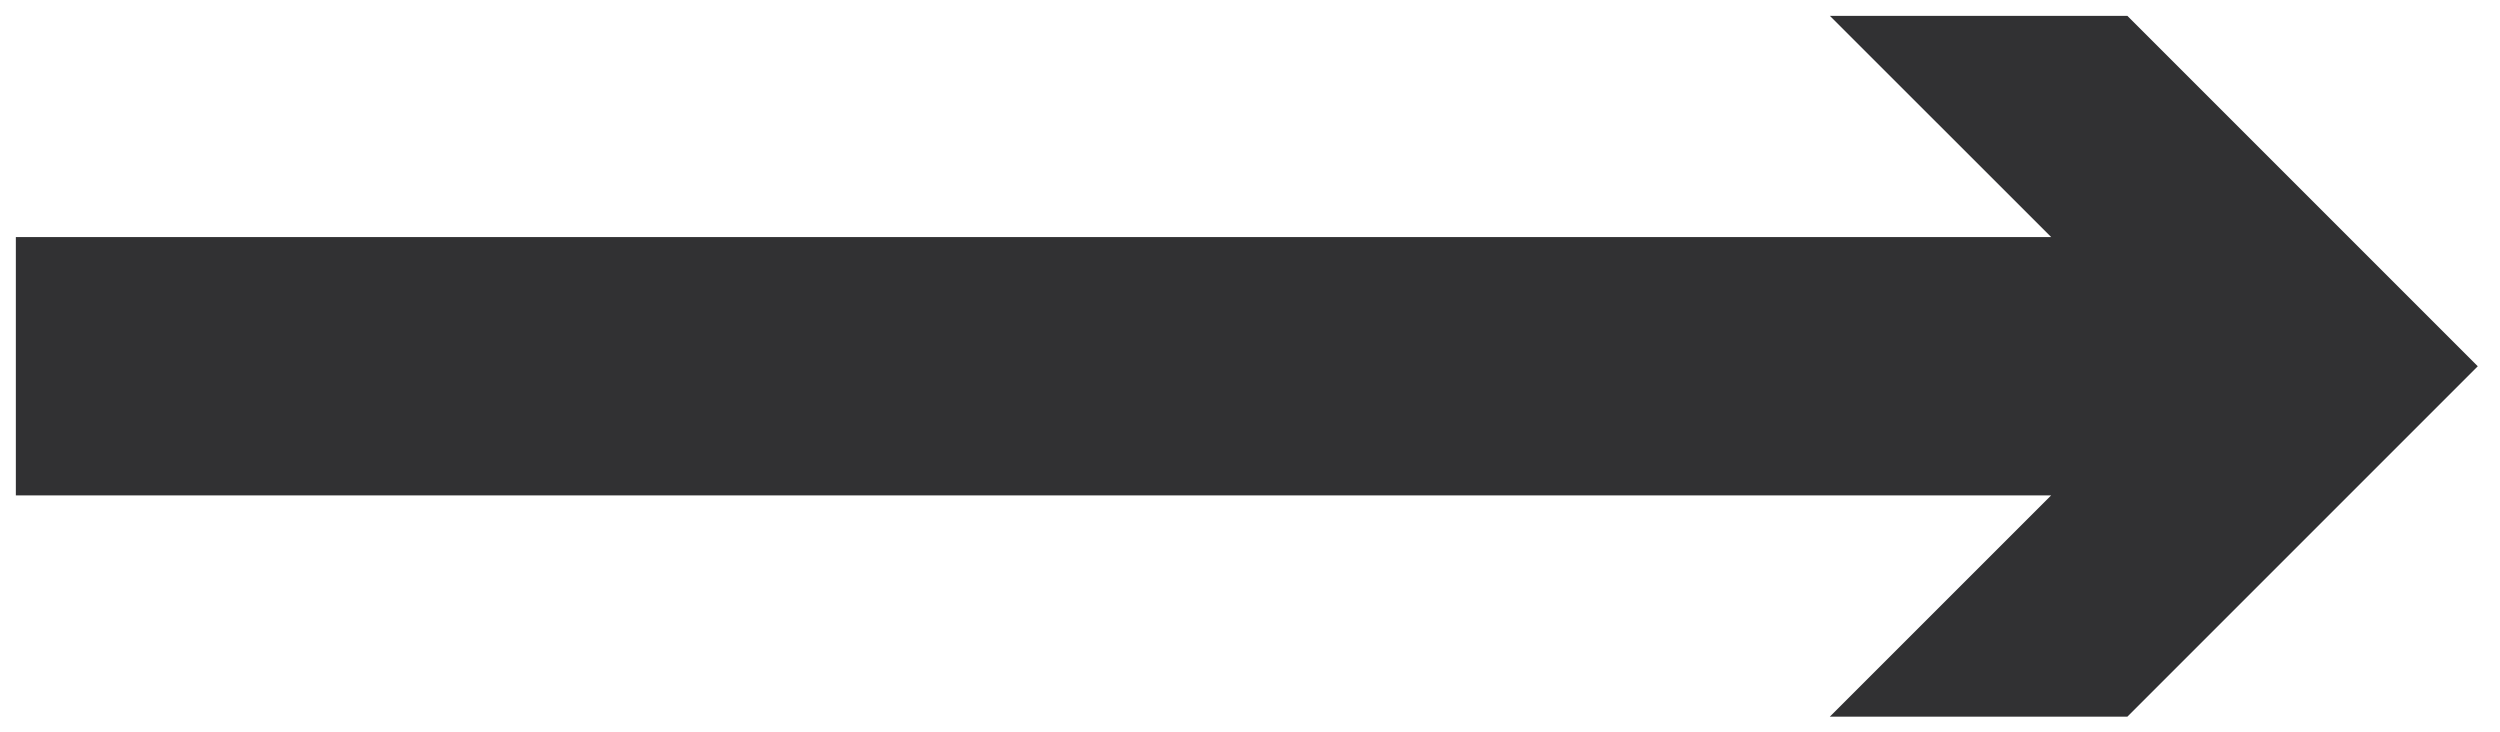 <svg xmlns="http://www.w3.org/2000/svg" width="79.191" height="23.199" viewBox="0 0 79.191 23.199">
  <g id="cap-system-arrow" transform="translate(-1506.266 -747.576)">
    <path id="icon-arrow" d="M20155.459,16687.2l7.012-7.01H20098v-8.182h64.473l-7.012-7.008h9.424l11.1,11.1-11.1,11.1Z" transform="translate(-18591.232 -15916.922)" fill="#313133" stroke="rgba(0,0,0,0)" stroke-width="1"/>
  </g>
</svg>
